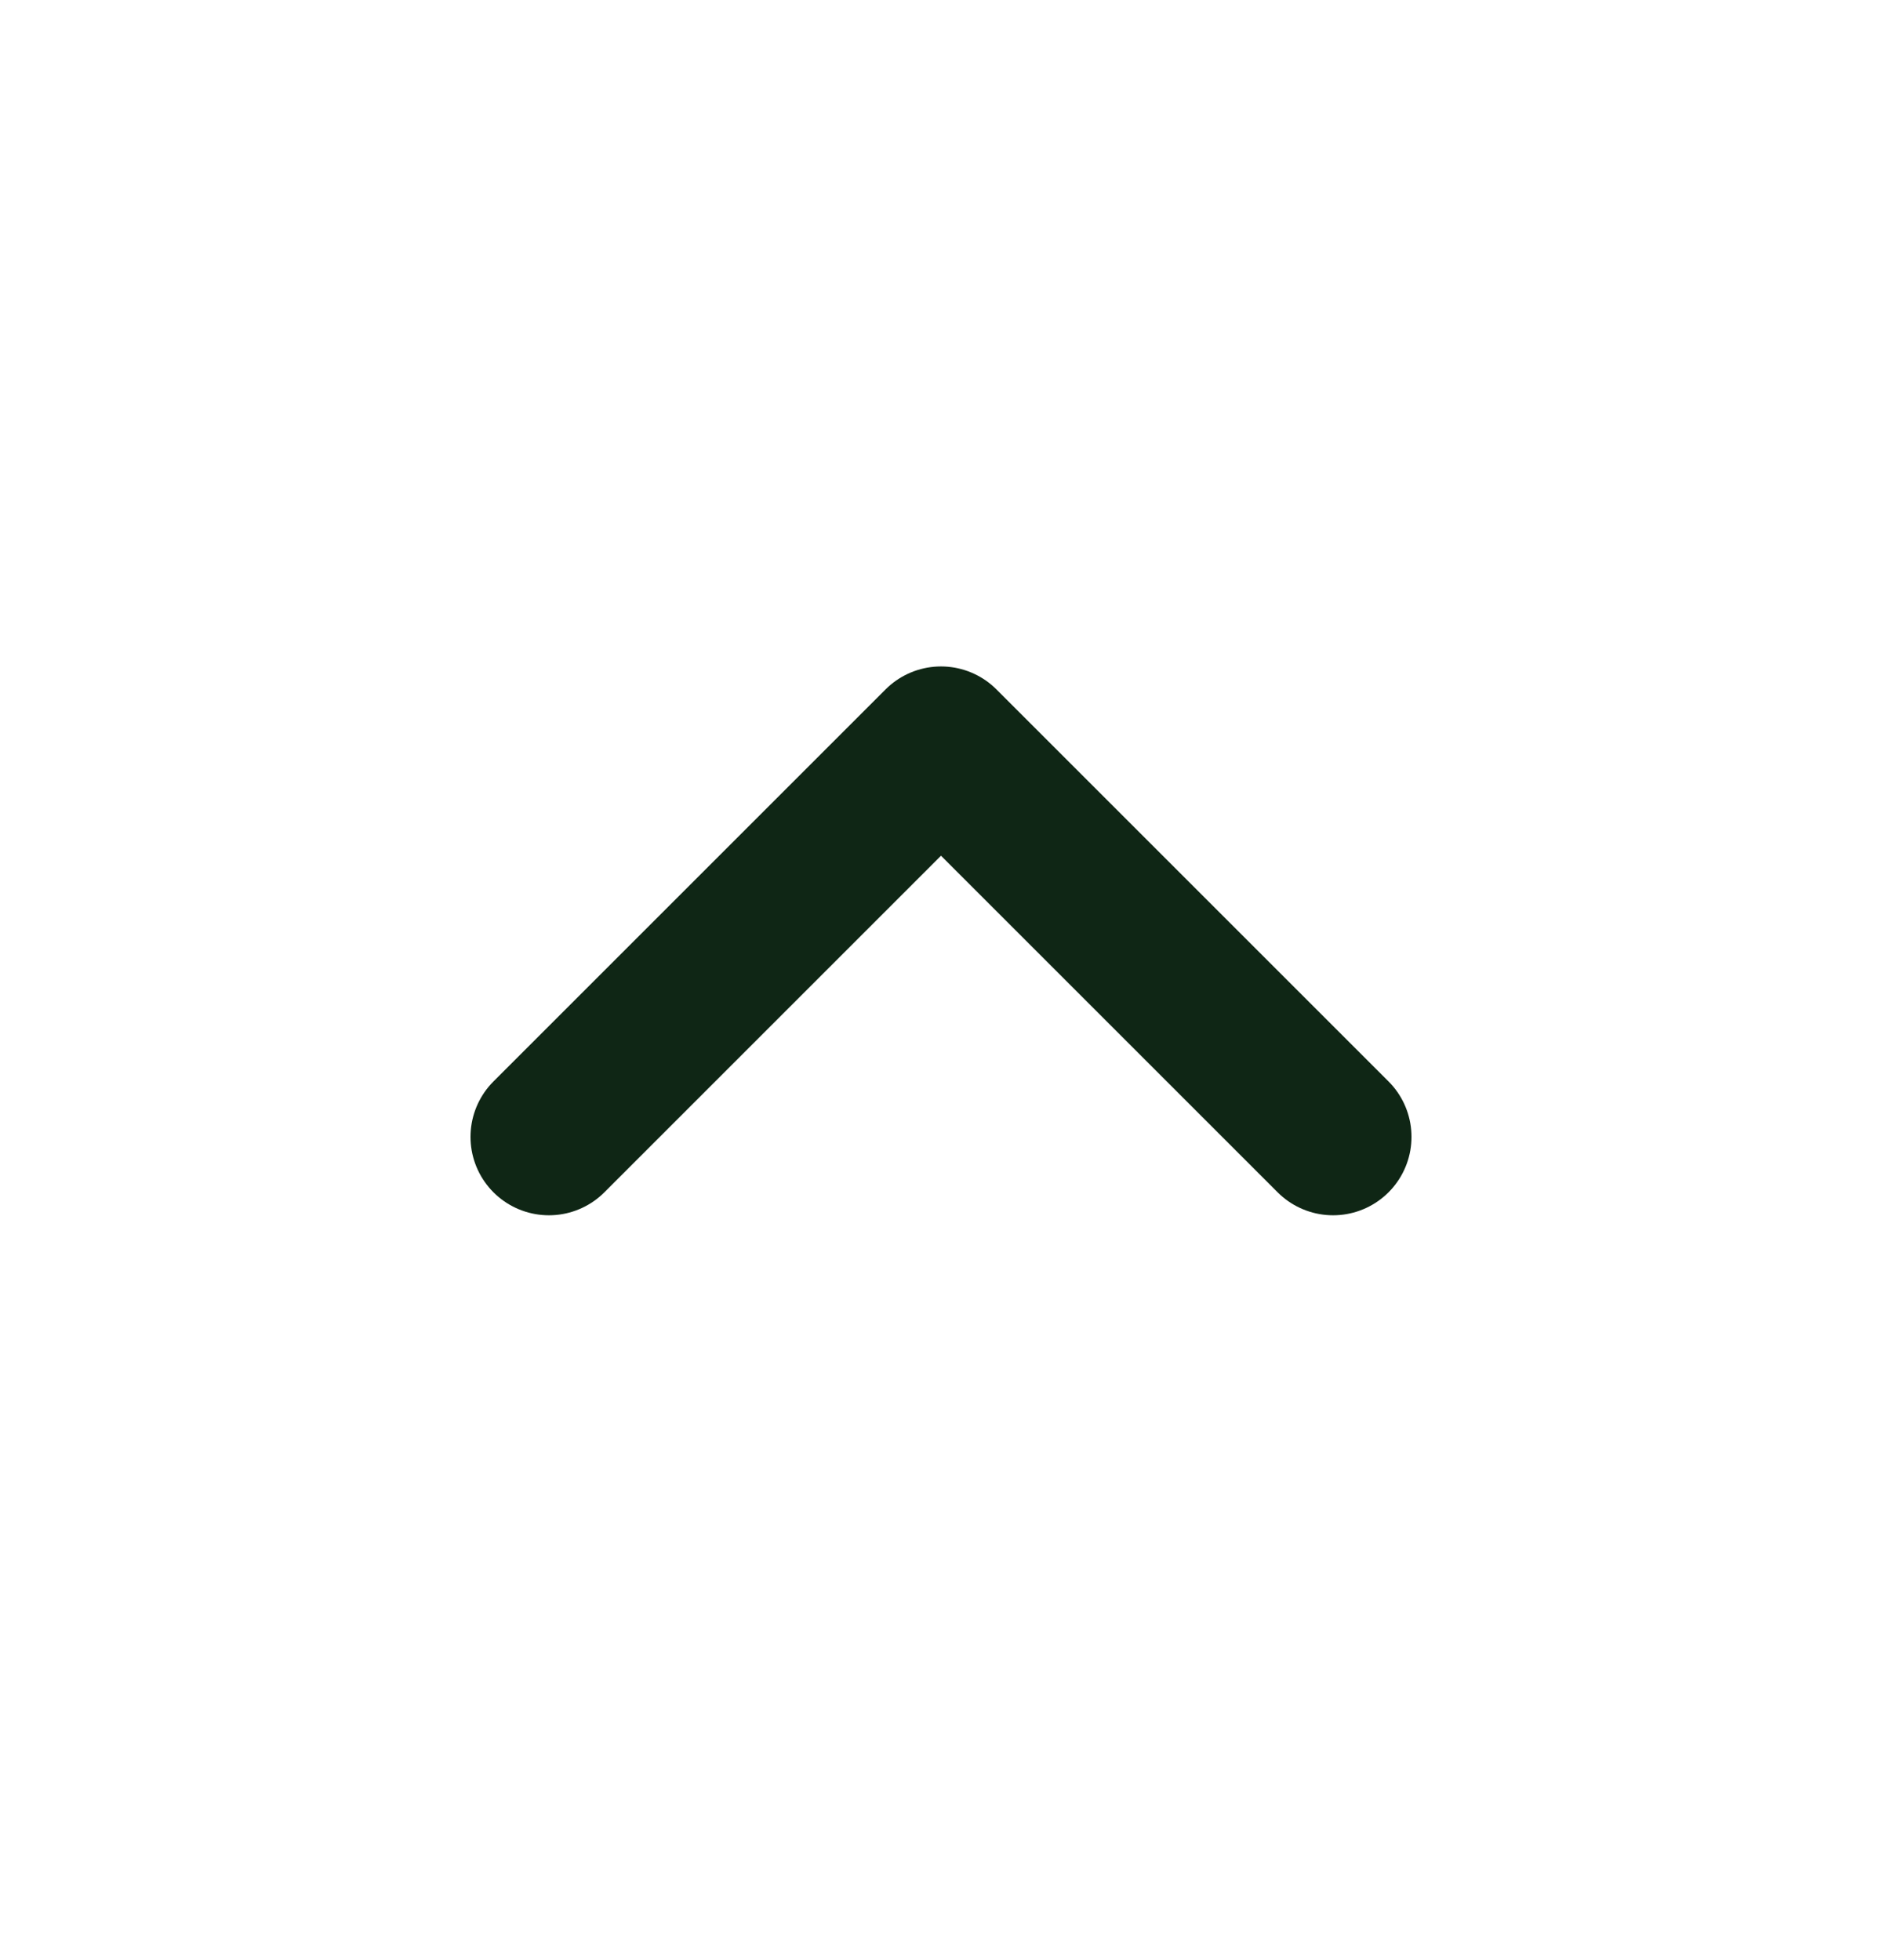 <svg width="24" height="25" viewBox="0 0 24 25" fill="none" xmlns="http://www.w3.org/2000/svg">
<path d="M17 14.5L12 9.5L7 14.5" stroke="#0F2615" stroke-width="2" stroke-linecap="round" stroke-linejoin="round"/>
</svg>
